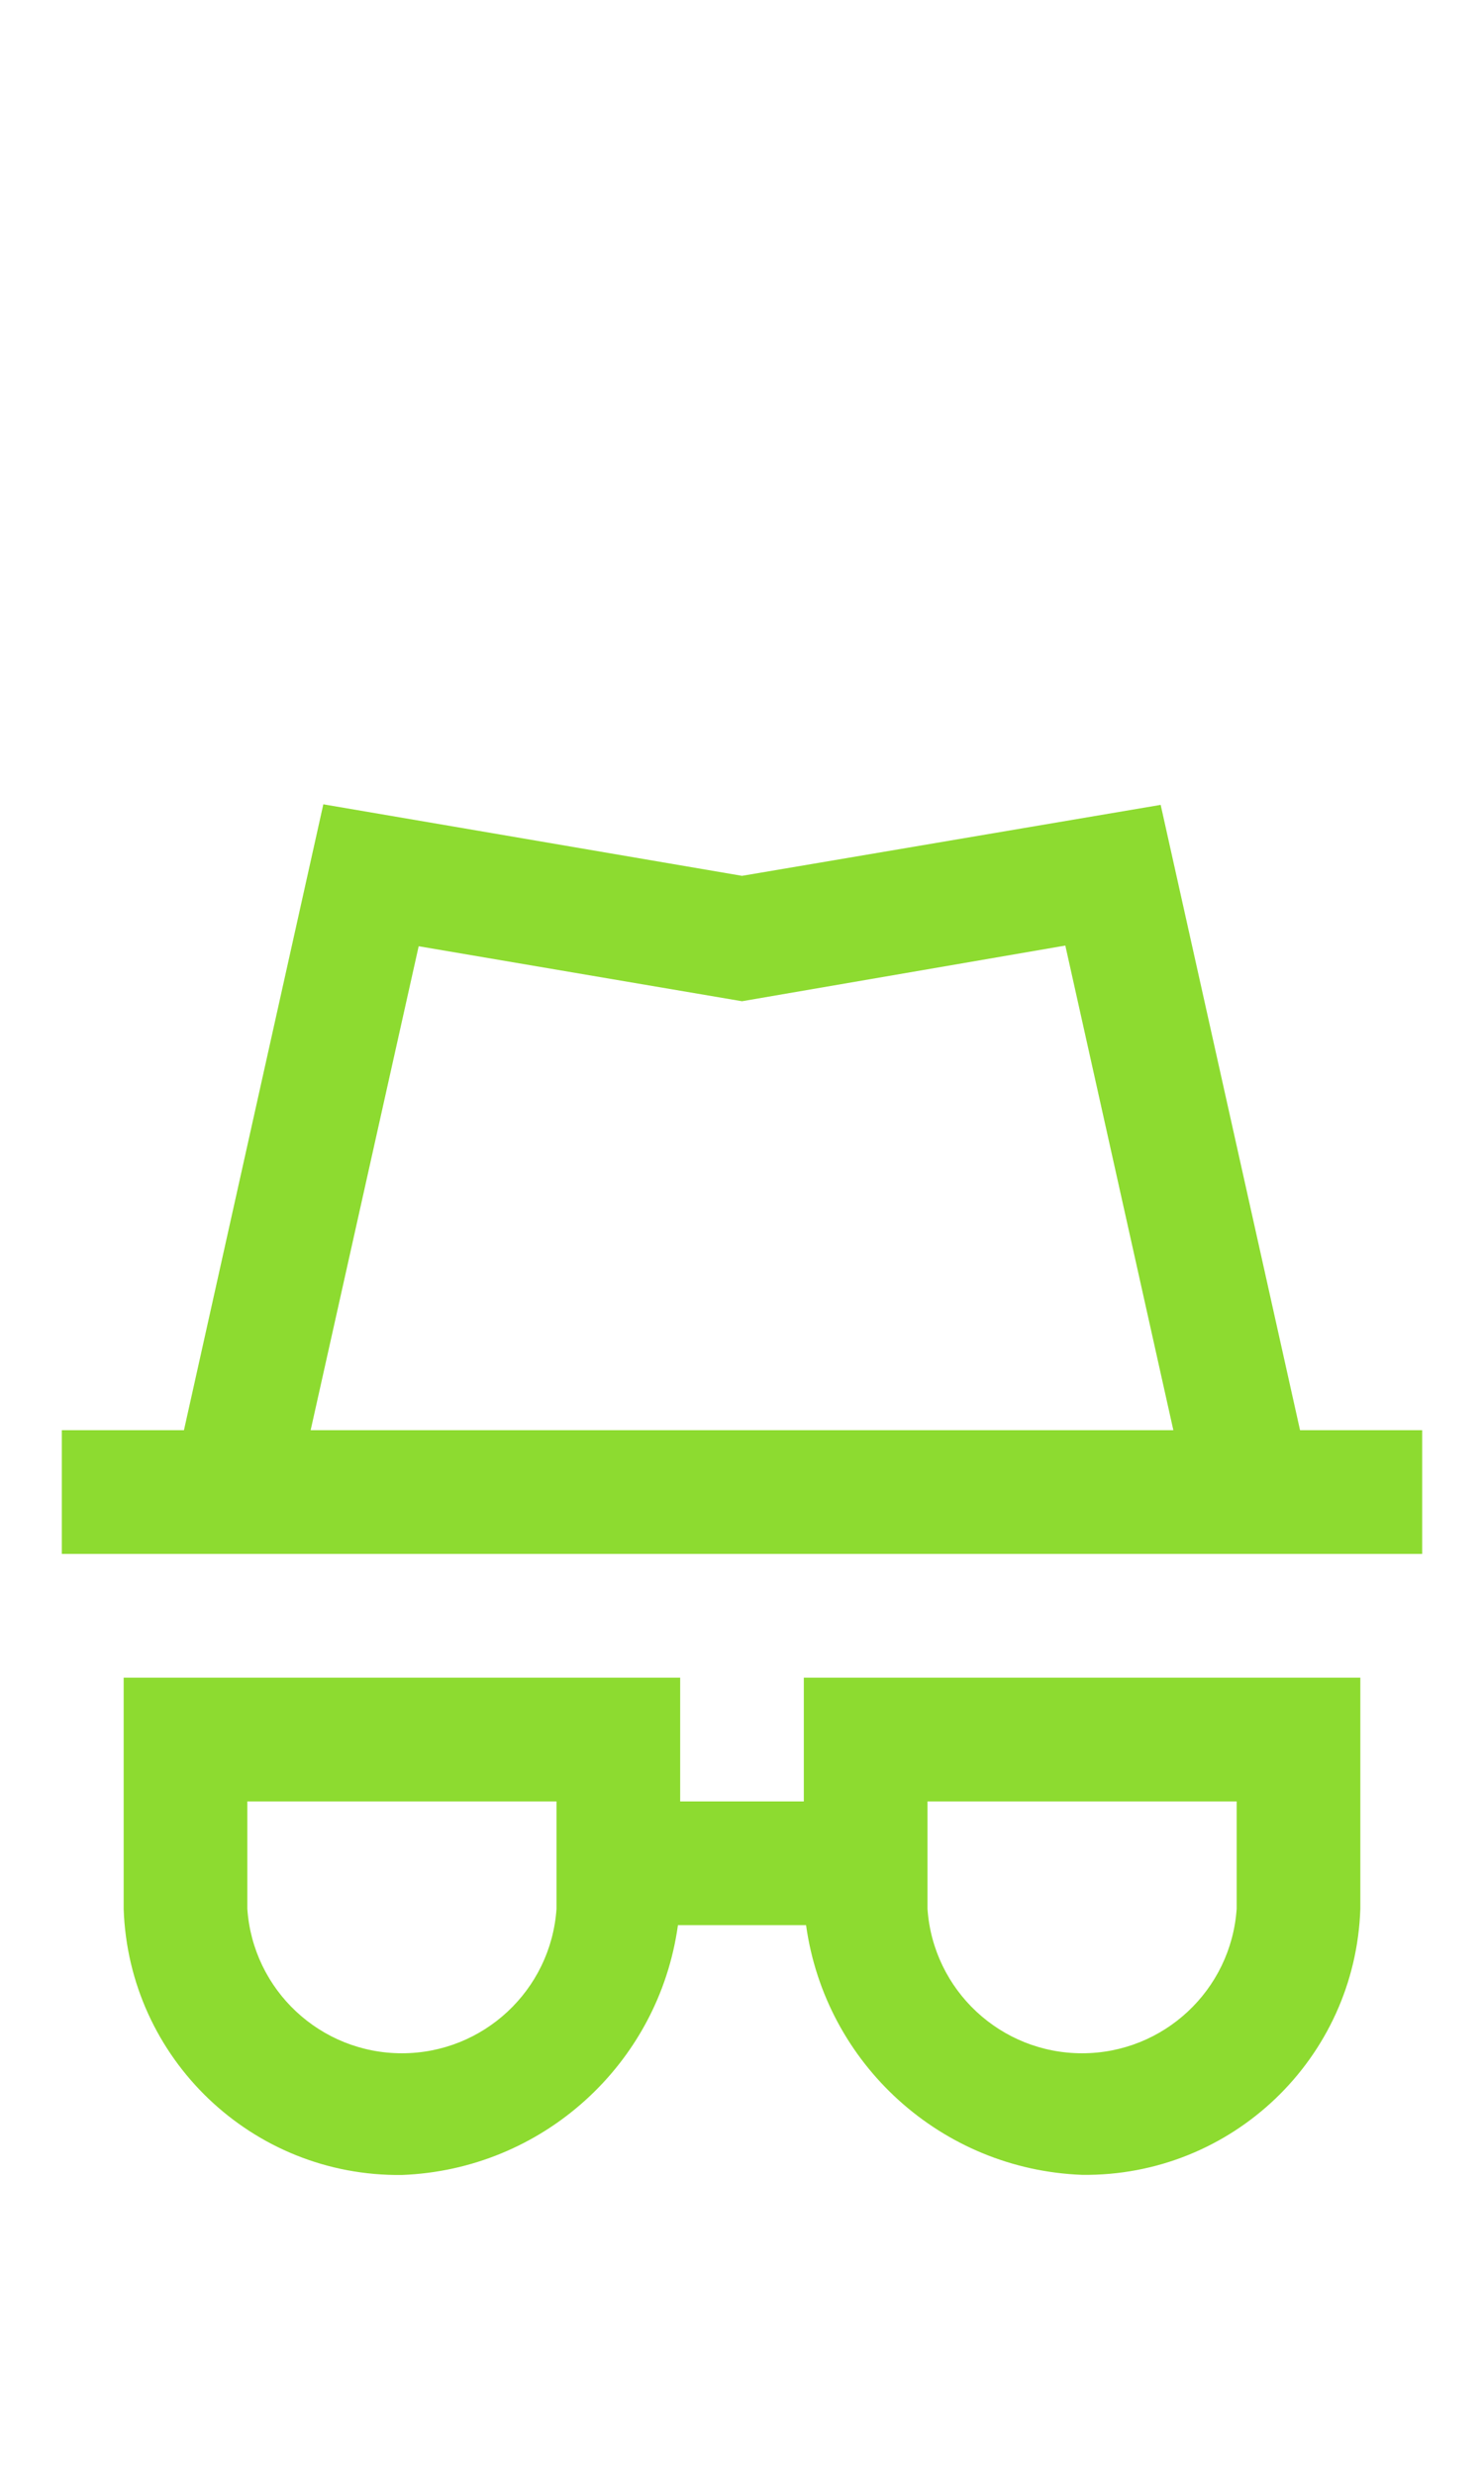 <svg width="24" height="40" viewBox="0 0 24 40" fill="none" xmlns="http://www.w3.org/2000/svg">
<path d="M21.025 23.116L18.771 13.009L12 14.156L5.229 13L2.975 23.116H1V25.116H23V23.116H21.025ZM6.771 15.294L12 16.183L17.229 15.283L18.976 23.116H5.024L6.771 15.294Z" fill="#8DDB30"/>
<path d="M13 29.116H11V27.116H2V30.854C2.081 33.273 4.08 35.183 6.5 35.154C8.77 35.068 10.652 33.366 10.964 31.116H13.036C13.349 33.365 15.23 35.066 17.5 35.152C19.92 35.181 21.919 33.271 22 30.852V27.116H13V29.116ZM9 30.854C8.909 32.168 7.817 33.187 6.5 33.187C5.183 33.187 4.091 32.168 4 30.854V29.116H9V30.854ZM15 29.116H20V30.854C19.909 32.168 18.817 33.187 17.5 33.187C16.183 33.187 15.091 32.168 15 30.854V29.116Z" fill="#8DDB30"/>
</svg>
